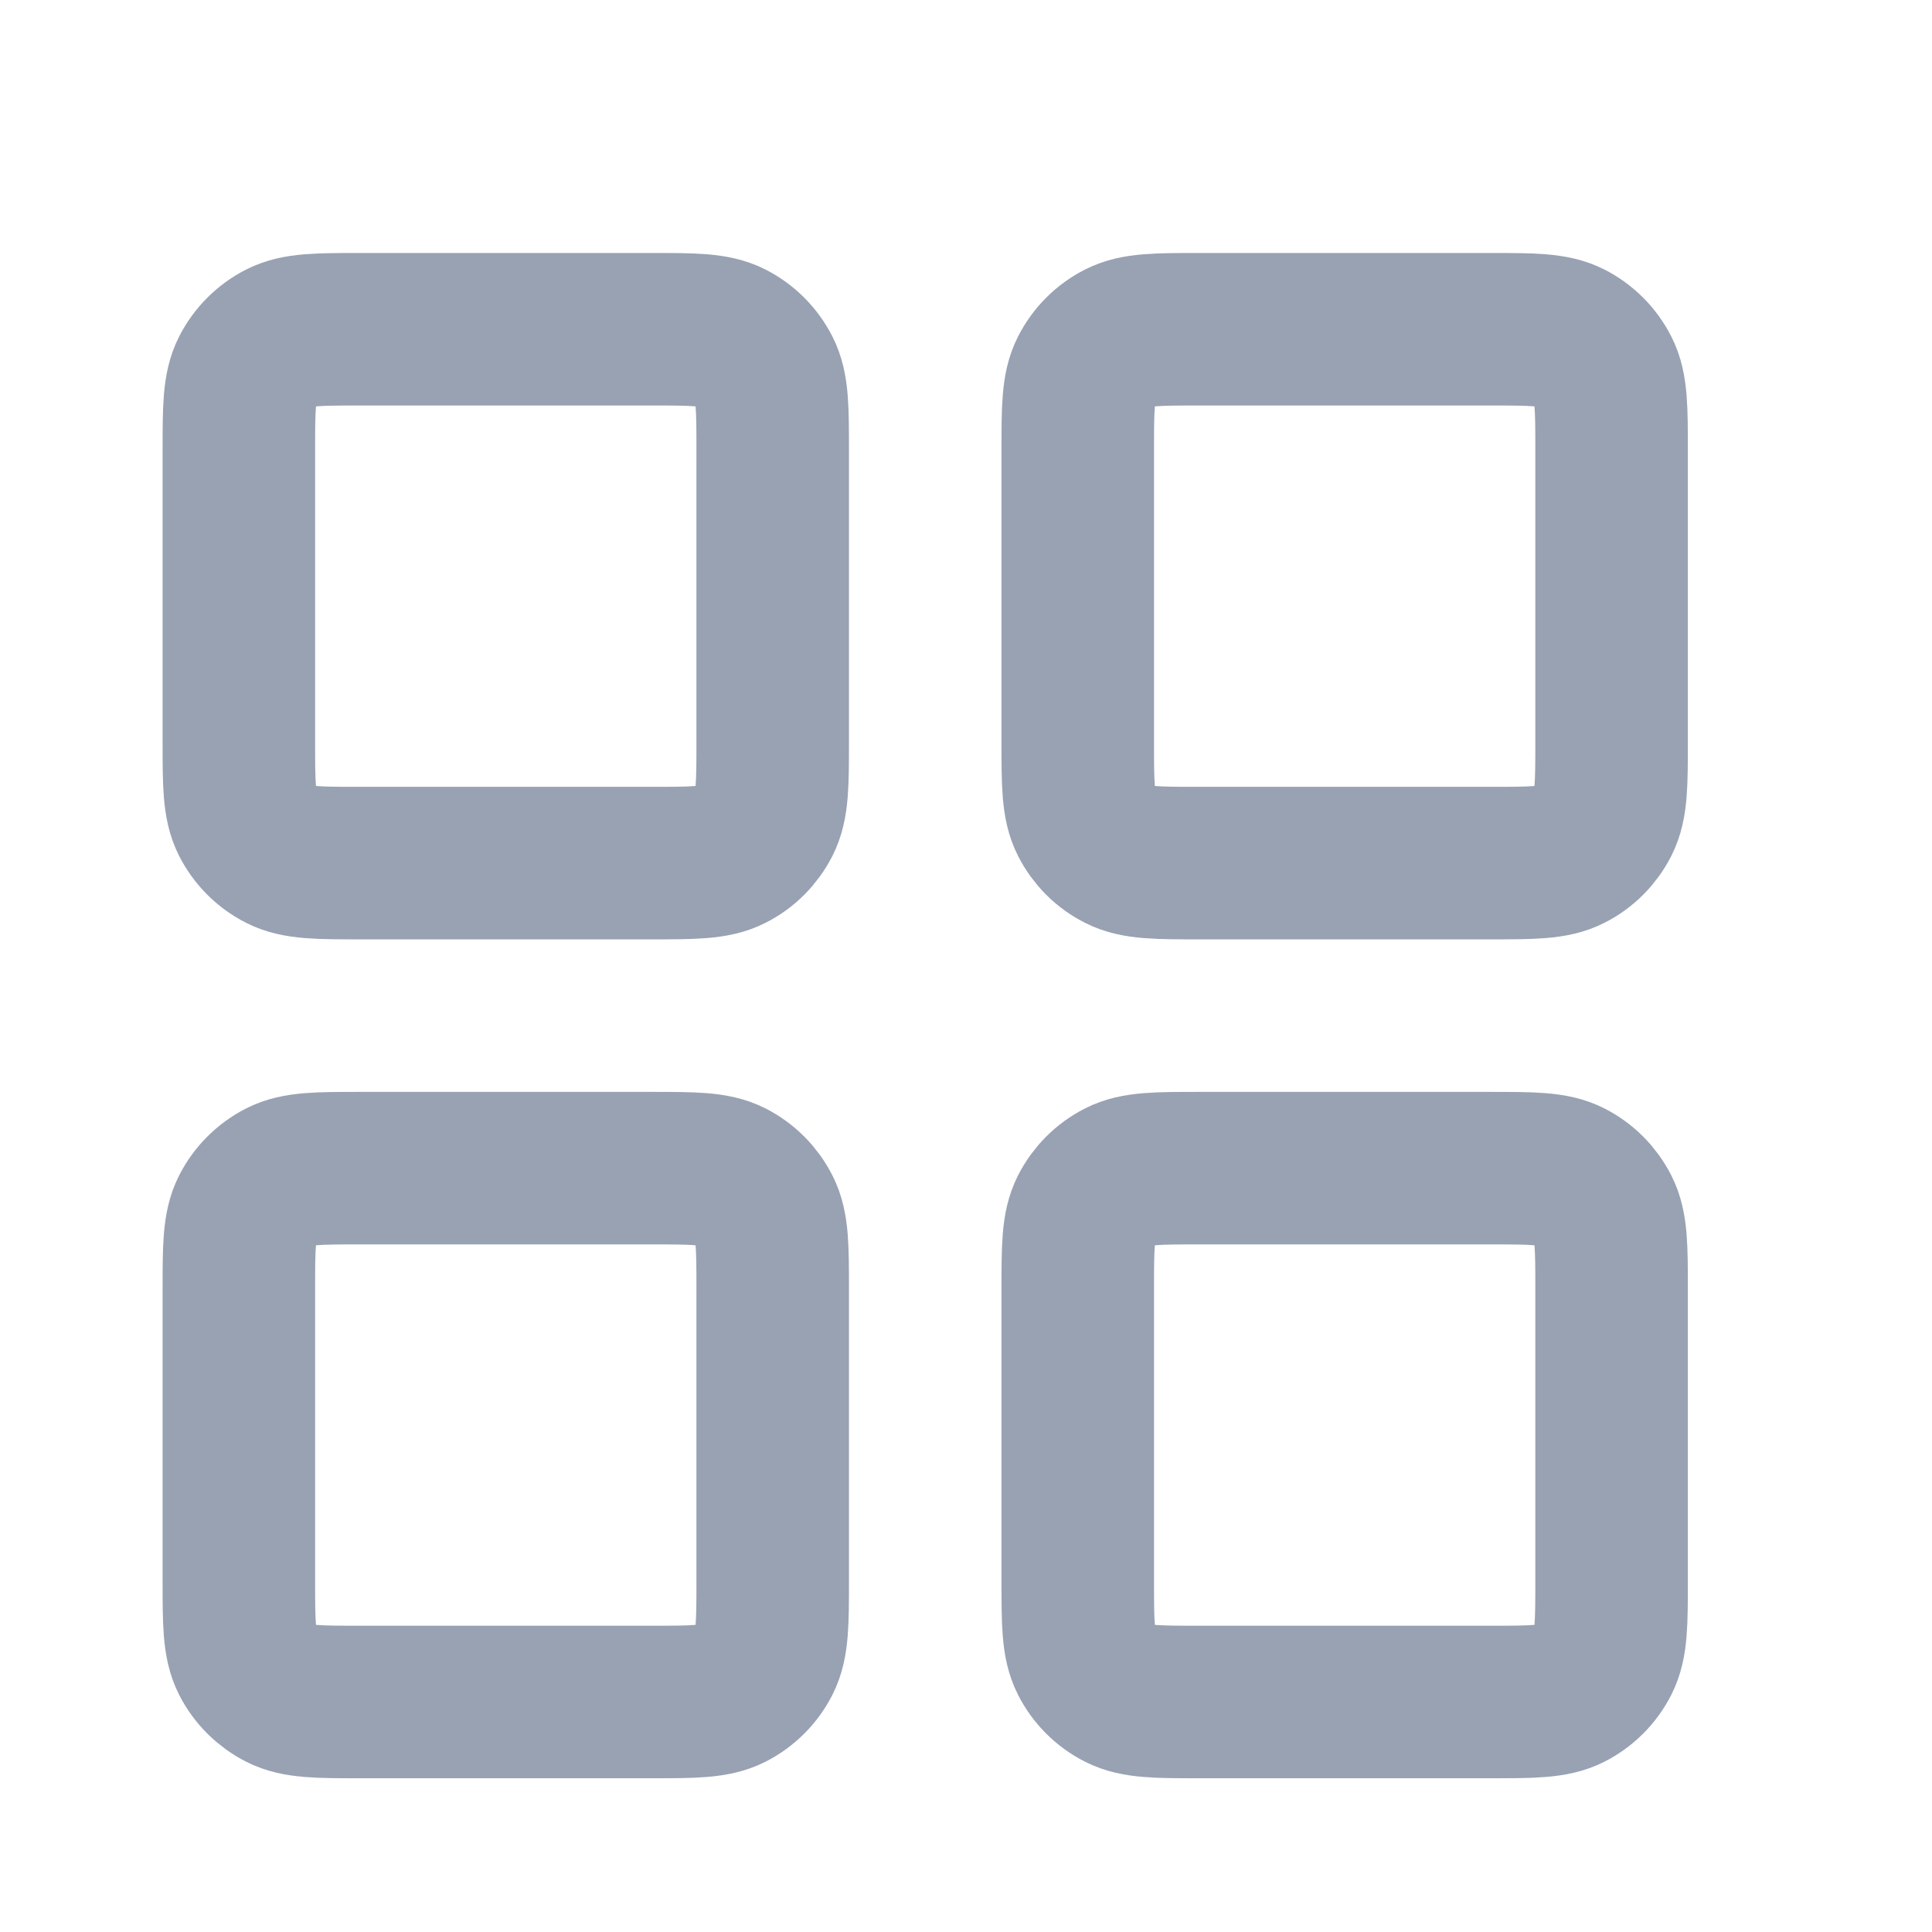 <svg width="19" height="19" viewBox="0 0 19 19" fill="none" xmlns="http://www.w3.org/2000/svg">
<path d="M6.399 3.238H3.549C3.129 3.238 2.919 3.238 2.759 3.32C2.618 3.392 2.503 3.507 2.431 3.648C2.349 3.808 2.349 4.018 2.349 4.438V7.288C2.349 7.708 2.349 7.918 2.431 8.079C2.503 8.22 2.618 8.335 2.759 8.406C2.919 8.488 3.129 8.488 3.549 8.488H6.399C6.819 8.488 7.029 8.488 7.19 8.406C7.331 8.335 7.445 8.22 7.517 8.079C7.599 7.918 7.599 7.708 7.599 7.288V4.438C7.599 4.018 7.599 3.808 7.517 3.648C7.445 3.507 7.331 3.392 7.19 3.32C7.029 3.238 6.819 3.238 6.399 3.238Z" stroke="#98A2B3" stroke-width="1.5" stroke-linecap="round" stroke-linejoin="round"/>
<path d="M14.649 3.238H11.799C11.379 3.238 11.169 3.238 11.009 3.32C10.867 3.392 10.753 3.507 10.681 3.648C10.599 3.808 10.599 4.018 10.599 4.438V7.288C10.599 7.708 10.599 7.918 10.681 8.079C10.753 8.22 10.867 8.335 11.009 8.406C11.169 8.488 11.379 8.488 11.799 8.488H14.649C15.069 8.488 15.279 8.488 15.44 8.406C15.581 8.335 15.695 8.22 15.767 8.079C15.849 7.918 15.849 7.708 15.849 7.288V4.438C15.849 4.018 15.849 3.808 15.767 3.648C15.695 3.507 15.581 3.392 15.44 3.32C15.279 3.238 15.069 3.238 14.649 3.238Z" stroke="#98A2B3" stroke-width="1.5" stroke-linecap="round" stroke-linejoin="round"/>
<path d="M14.649 11.488H11.799C11.379 11.488 11.169 11.488 11.009 11.57C10.867 11.642 10.753 11.757 10.681 11.898C10.599 12.058 10.599 12.268 10.599 12.688V15.538C10.599 15.958 10.599 16.168 10.681 16.329C10.753 16.47 10.867 16.584 11.009 16.656C11.169 16.738 11.379 16.738 11.799 16.738H14.649C15.069 16.738 15.279 16.738 15.44 16.656C15.581 16.584 15.695 16.47 15.767 16.329C15.849 16.168 15.849 15.958 15.849 15.538V12.688C15.849 12.268 15.849 12.058 15.767 11.898C15.695 11.757 15.581 11.642 15.44 11.57C15.279 11.488 15.069 11.488 14.649 11.488Z" stroke="#98A2B3" stroke-width="1.5" stroke-linecap="round" stroke-linejoin="round"/>
<path d="M6.399 11.488H3.549C3.129 11.488 2.919 11.488 2.759 11.57C2.618 11.642 2.503 11.757 2.431 11.898C2.349 12.058 2.349 12.268 2.349 12.688V15.538C2.349 15.958 2.349 16.168 2.431 16.329C2.503 16.47 2.618 16.584 2.759 16.656C2.919 16.738 3.129 16.738 3.549 16.738H6.399C6.819 16.738 7.029 16.738 7.19 16.656C7.331 16.584 7.445 16.47 7.517 16.329C7.599 16.168 7.599 15.958 7.599 15.538V12.688C7.599 12.268 7.599 12.058 7.517 11.898C7.445 11.757 7.331 11.642 7.19 11.57C7.029 11.488 6.819 11.488 6.399 11.488Z" stroke="#98A2B3" stroke-width="1.5" stroke-linecap="round" stroke-linejoin="round"/>
</svg>
